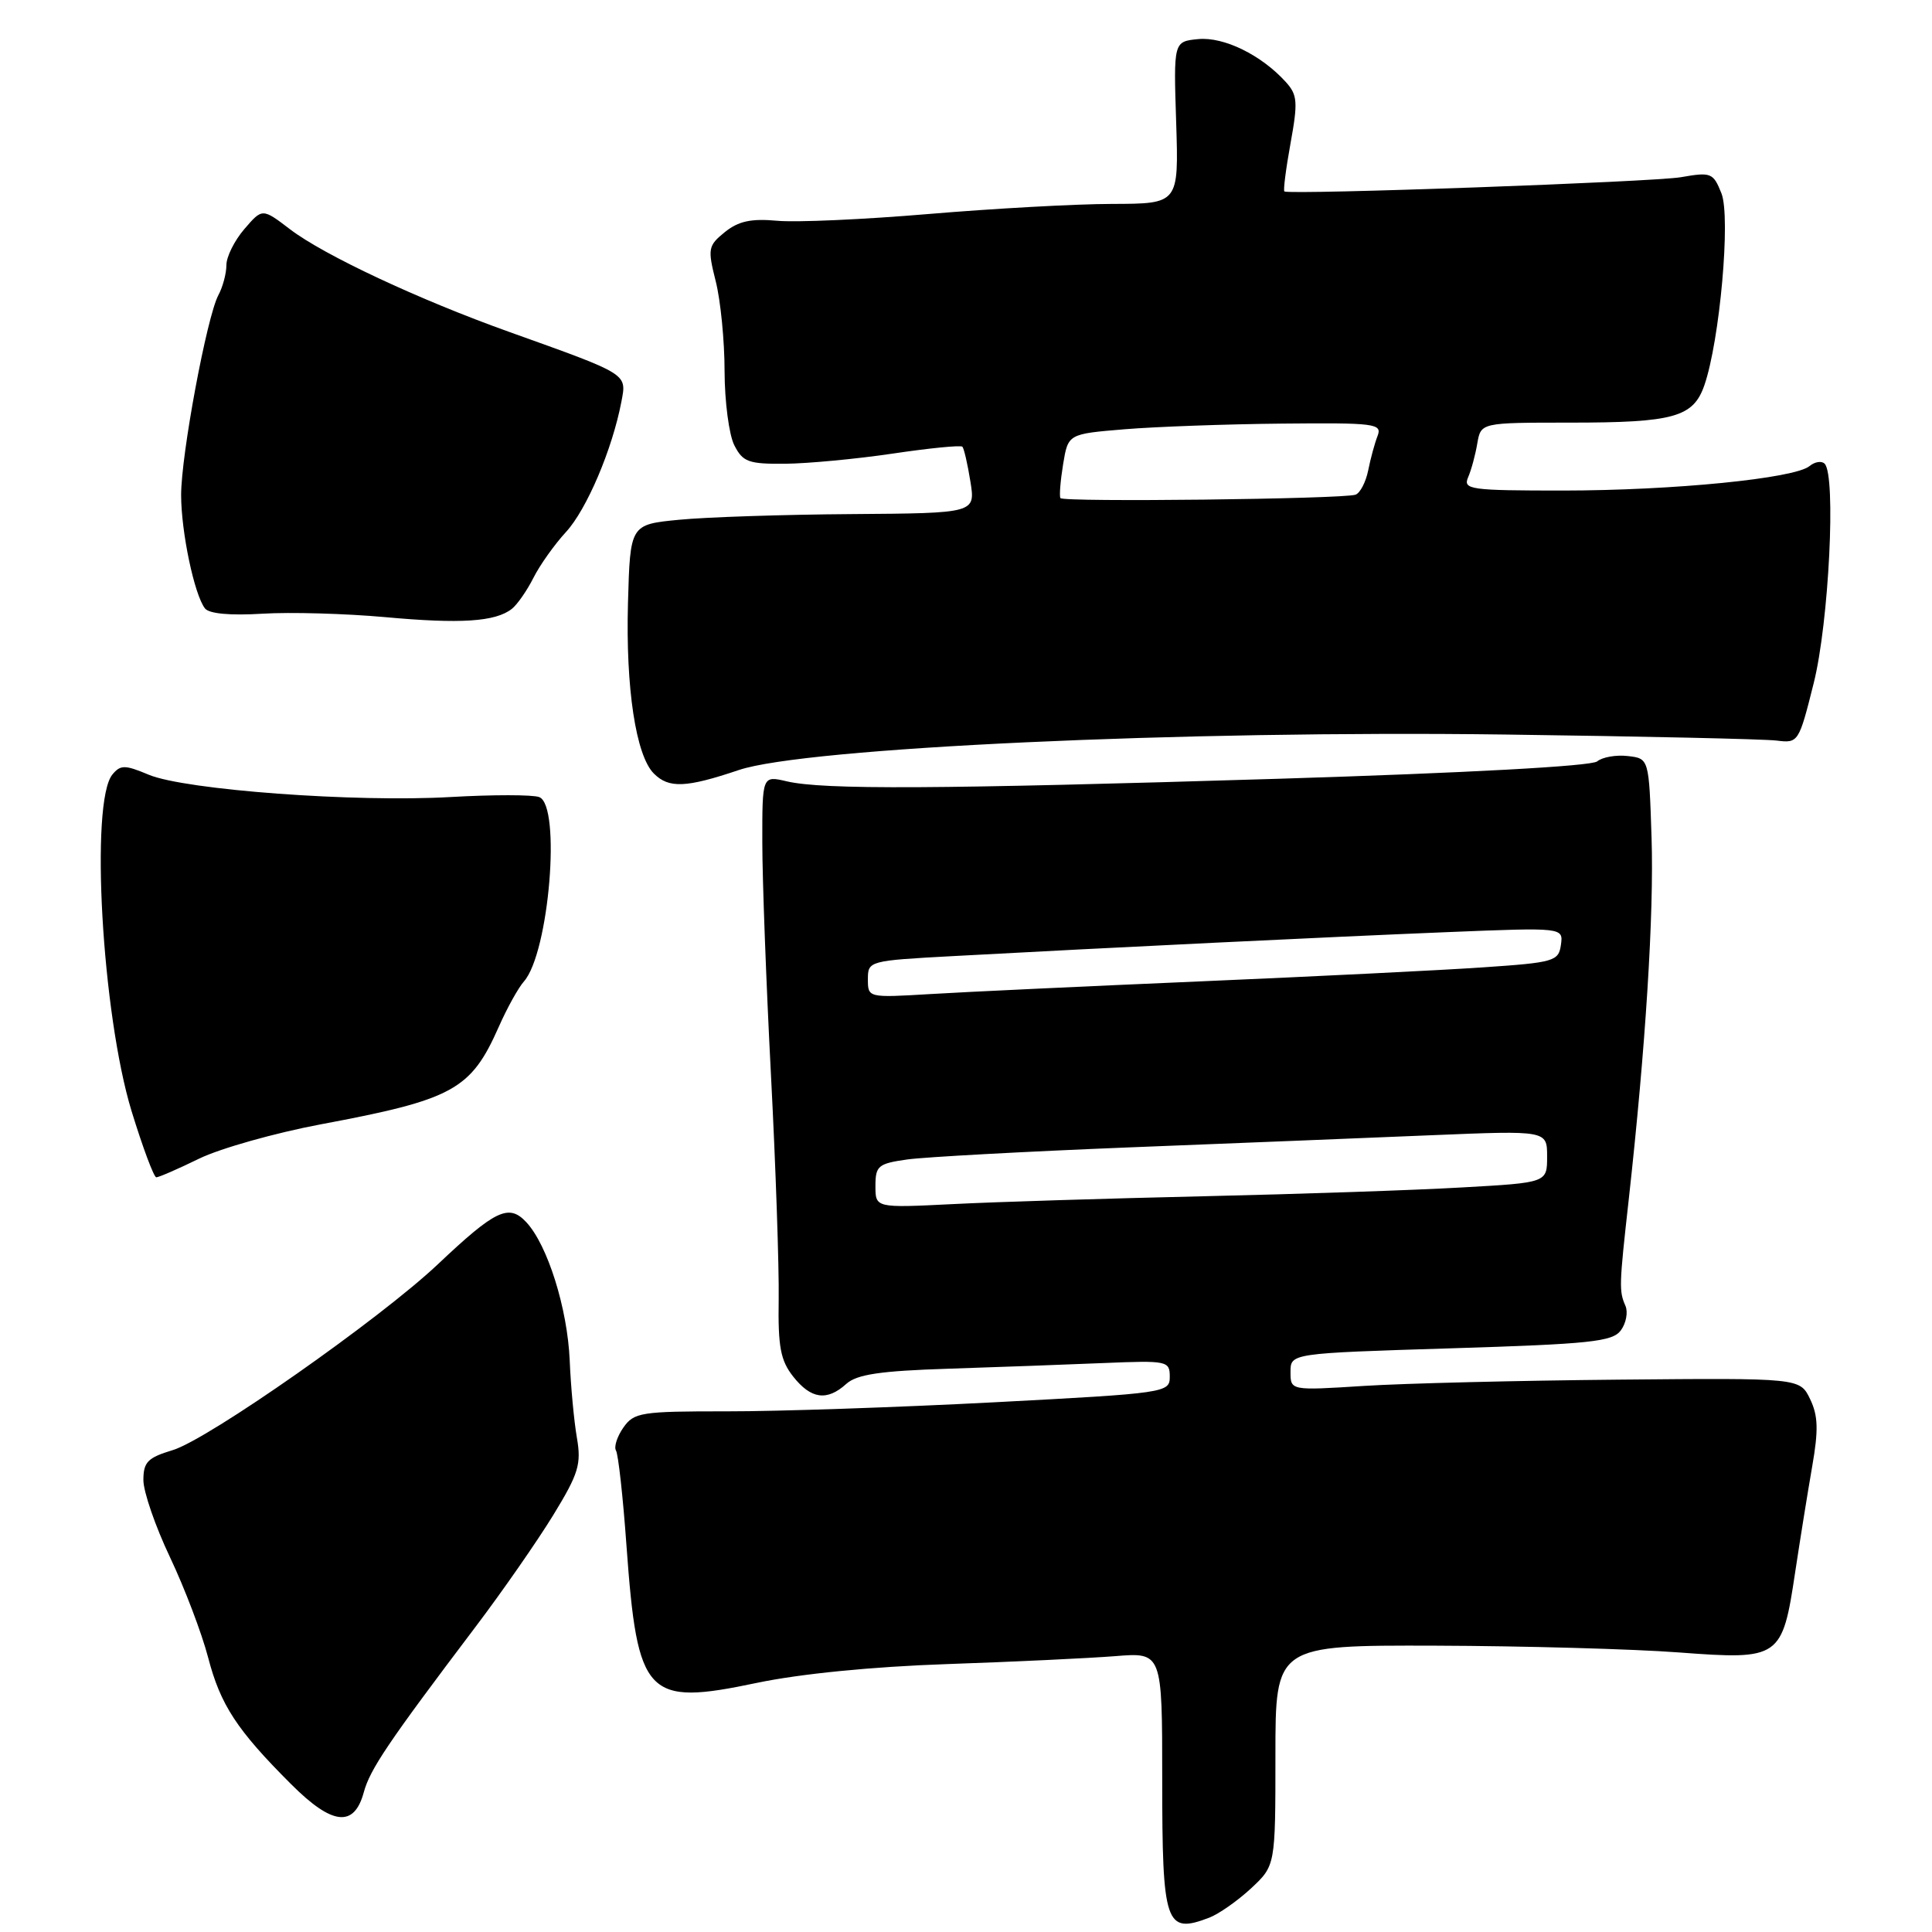 <?xml version="1.0" encoding="UTF-8" standalone="no"?>
<!DOCTYPE svg PUBLIC "-//W3C//DTD SVG 1.1//EN" "http://www.w3.org/Graphics/SVG/1.1/DTD/svg11.dtd" >
<svg xmlns="http://www.w3.org/2000/svg" xmlns:xlink="http://www.w3.org/1999/xlink" version="1.1" viewBox="0 0 256 256">
 <g >
 <path fill="currentColor"
d=" M 160.21 254.11 C 161.50 253.62 164.00 251.86 165.78 250.21 C 169.00 247.20 169.00 247.20 169.00 232.60 C 169.00 218.00 169.00 218.00 190.25 218.06 C 201.94 218.10 216.45 218.50 222.50 218.96 C 235.85 219.96 236.16 219.75 237.87 208.32 C 238.52 204.02 239.53 197.73 240.12 194.34 C 240.97 189.48 240.91 187.59 239.85 185.39 C 238.50 182.59 238.50 182.59 214.50 182.81 C 201.30 182.93 186.11 183.30 180.75 183.64 C 171.00 184.26 171.00 184.26 171.00 181.79 C 171.00 179.32 171.00 179.32 192.25 178.66 C 210.73 178.09 213.67 177.78 214.77 176.28 C 215.47 175.33 215.74 173.87 215.38 173.03 C 214.52 171.07 214.54 170.37 215.81 159.00 C 218.05 138.81 219.17 121.08 218.84 111.00 C 218.50 100.50 218.50 100.50 215.69 100.18 C 214.14 100.00 212.32 100.32 211.63 100.89 C 210.88 101.52 194.28 102.42 169.44 103.19 C 124.08 104.58 109.10 104.66 104.25 103.53 C 101.00 102.77 101.00 102.77 101.01 111.64 C 101.01 116.51 101.53 130.40 102.16 142.50 C 102.79 154.60 103.24 167.94 103.18 172.15 C 103.08 178.46 103.42 180.27 105.10 182.40 C 107.46 185.39 109.58 185.69 112.14 183.37 C 113.54 182.11 116.63 181.65 125.72 181.36 C 132.20 181.15 141.44 180.81 146.25 180.61 C 154.67 180.26 155.00 180.33 155.00 182.42 C 155.00 184.54 154.56 184.61 131.75 185.81 C 118.96 186.48 103.01 187.02 96.31 187.01 C 84.93 187.00 84.01 187.15 82.60 189.16 C 81.77 190.35 81.33 191.72 81.62 192.20 C 81.92 192.68 82.55 198.34 83.01 204.79 C 84.47 224.86 85.61 226.07 100.24 223.00 C 106.00 221.79 115.55 220.84 125.50 220.50 C 134.30 220.20 144.31 219.72 147.75 219.45 C 154.00 218.94 154.00 218.94 154.00 235.77 C 154.00 255.05 154.43 256.31 160.21 254.11 Z  M 48.20 237.50 C 49.02 234.45 51.43 230.88 63.00 215.58 C 66.58 210.85 71.22 204.17 73.32 200.74 C 76.67 195.26 77.05 194.01 76.44 190.50 C 76.06 188.30 75.63 183.70 75.49 180.27 C 75.19 173.36 72.56 164.98 69.74 161.95 C 67.42 159.46 65.65 160.31 58.00 167.54 C 50.32 174.79 27.56 190.75 22.88 192.15 C 19.57 193.15 19.00 193.73 19.00 196.12 C 19.00 197.66 20.59 202.27 22.53 206.35 C 24.47 210.44 26.73 216.40 27.57 219.60 C 29.21 225.91 31.38 229.23 38.59 236.43 C 44.02 241.86 46.92 242.19 48.20 237.50 Z  M 26.40 153.52 C 29.21 152.16 36.45 150.12 42.50 148.98 C 60.07 145.69 62.39 144.42 66.09 136.06 C 67.18 133.59 68.68 130.88 69.43 130.04 C 72.76 126.24 74.38 106.74 71.45 105.62 C 70.60 105.29 65.31 105.29 59.70 105.61 C 47.07 106.34 24.55 104.67 19.72 102.66 C 16.55 101.33 15.97 101.33 14.90 102.62 C 11.91 106.23 13.51 134.40 17.44 147.25 C 18.92 152.06 20.39 156.00 20.71 156.00 C 21.04 156.00 23.60 154.89 26.40 153.52 Z  M 97.91 102.03 C 106.68 99.08 156.68 96.76 199.50 97.33 C 217.65 97.57 233.81 97.93 235.41 98.13 C 238.29 98.49 238.36 98.38 240.33 90.50 C 242.34 82.49 243.31 62.97 241.77 61.44 C 241.37 61.04 240.47 61.18 239.77 61.76 C 237.77 63.40 221.75 64.99 207.14 65.00 C 194.80 65.00 193.84 64.87 194.53 63.25 C 194.95 62.29 195.50 60.26 195.75 58.75 C 196.23 56.00 196.23 56.00 208.05 56.00 C 221.78 56.00 224.36 55.28 225.83 51.07 C 227.88 45.17 229.35 28.76 228.10 25.62 C 227.01 22.89 226.73 22.78 222.73 23.48 C 219.15 24.11 171.11 25.83 170.19 25.37 C 170.02 25.28 170.38 22.41 171.00 19.00 C 172.00 13.51 171.92 12.57 170.38 10.87 C 167.14 7.29 162.18 4.86 158.78 5.18 C 155.50 5.50 155.50 5.50 155.85 16.25 C 156.19 27.00 156.19 27.00 147.35 27.02 C 142.48 27.03 131.53 27.64 123.00 28.36 C 114.47 29.08 105.46 29.49 102.96 29.25 C 99.53 28.94 97.85 29.30 96.05 30.75 C 93.82 32.56 93.75 32.95 94.84 37.28 C 95.48 39.81 96.01 45.17 96.01 49.19 C 96.02 53.21 96.60 57.62 97.30 59.00 C 98.43 61.22 99.19 61.49 104.04 61.45 C 107.04 61.42 113.47 60.82 118.31 60.10 C 123.16 59.38 127.30 58.97 127.52 59.19 C 127.73 59.40 128.21 61.47 128.58 63.79 C 129.26 68.00 129.26 68.00 112.88 68.12 C 103.87 68.18 93.58 68.52 90.00 68.87 C 83.50 69.50 83.50 69.50 83.21 79.91 C 82.90 91.19 84.26 100.12 86.64 102.50 C 88.63 104.49 90.90 104.39 97.91 102.03 Z  M 67.82 80.68 C 68.54 80.11 69.83 78.26 70.68 76.57 C 71.53 74.88 73.47 72.15 74.99 70.50 C 77.74 67.52 81.14 59.52 82.34 53.22 C 83.05 49.48 83.34 49.66 67.50 43.99 C 55.52 39.71 42.94 33.82 38.43 30.38 C 34.76 27.58 34.76 27.58 32.38 30.35 C 31.07 31.87 30.00 34.02 30.00 35.12 C 30.00 36.23 29.52 38.03 28.93 39.12 C 27.41 41.98 24.00 60.25 24.00 65.59 C 24.00 70.47 25.75 78.81 27.16 80.62 C 27.70 81.32 30.51 81.58 34.76 81.32 C 38.47 81.09 45.77 81.30 51.00 81.77 C 61.02 82.69 65.64 82.39 67.82 80.68 Z  M 116.00 157.15 C 116.00 154.47 116.36 154.18 120.25 153.63 C 122.59 153.31 135.75 152.59 149.50 152.04 C 163.25 151.50 181.36 150.77 189.75 150.42 C 205.00 149.79 205.00 149.79 205.00 153.25 C 205.00 156.71 205.00 156.71 193.75 157.34 C 187.56 157.70 172.15 158.22 159.50 158.51 C 146.85 158.80 131.89 159.26 126.25 159.55 C 116.00 160.06 116.00 160.06 116.00 157.15 Z  M 115.00 129.75 C 115.00 127.33 115.13 127.29 126.25 126.69 C 146.80 125.57 176.30 124.14 191.83 123.51 C 207.15 122.89 207.15 122.89 206.83 125.20 C 206.52 127.37 205.94 127.54 196.50 128.18 C 191.00 128.56 174.12 129.39 159.00 130.04 C 143.88 130.69 127.79 131.44 123.25 131.72 C 115.02 132.21 115.00 132.21 115.00 129.75 Z  M 140.51 66.00 C 140.35 65.72 140.51 63.70 140.87 61.50 C 141.53 57.50 141.53 57.50 149.01 56.88 C 153.13 56.54 162.51 56.20 169.86 56.13 C 182.20 56.01 183.16 56.13 182.54 57.75 C 182.16 58.71 181.60 60.78 181.29 62.34 C 180.97 63.90 180.22 65.34 179.61 65.55 C 177.88 66.13 140.84 66.56 140.51 66.00 Z "/>
</g>
</svg>